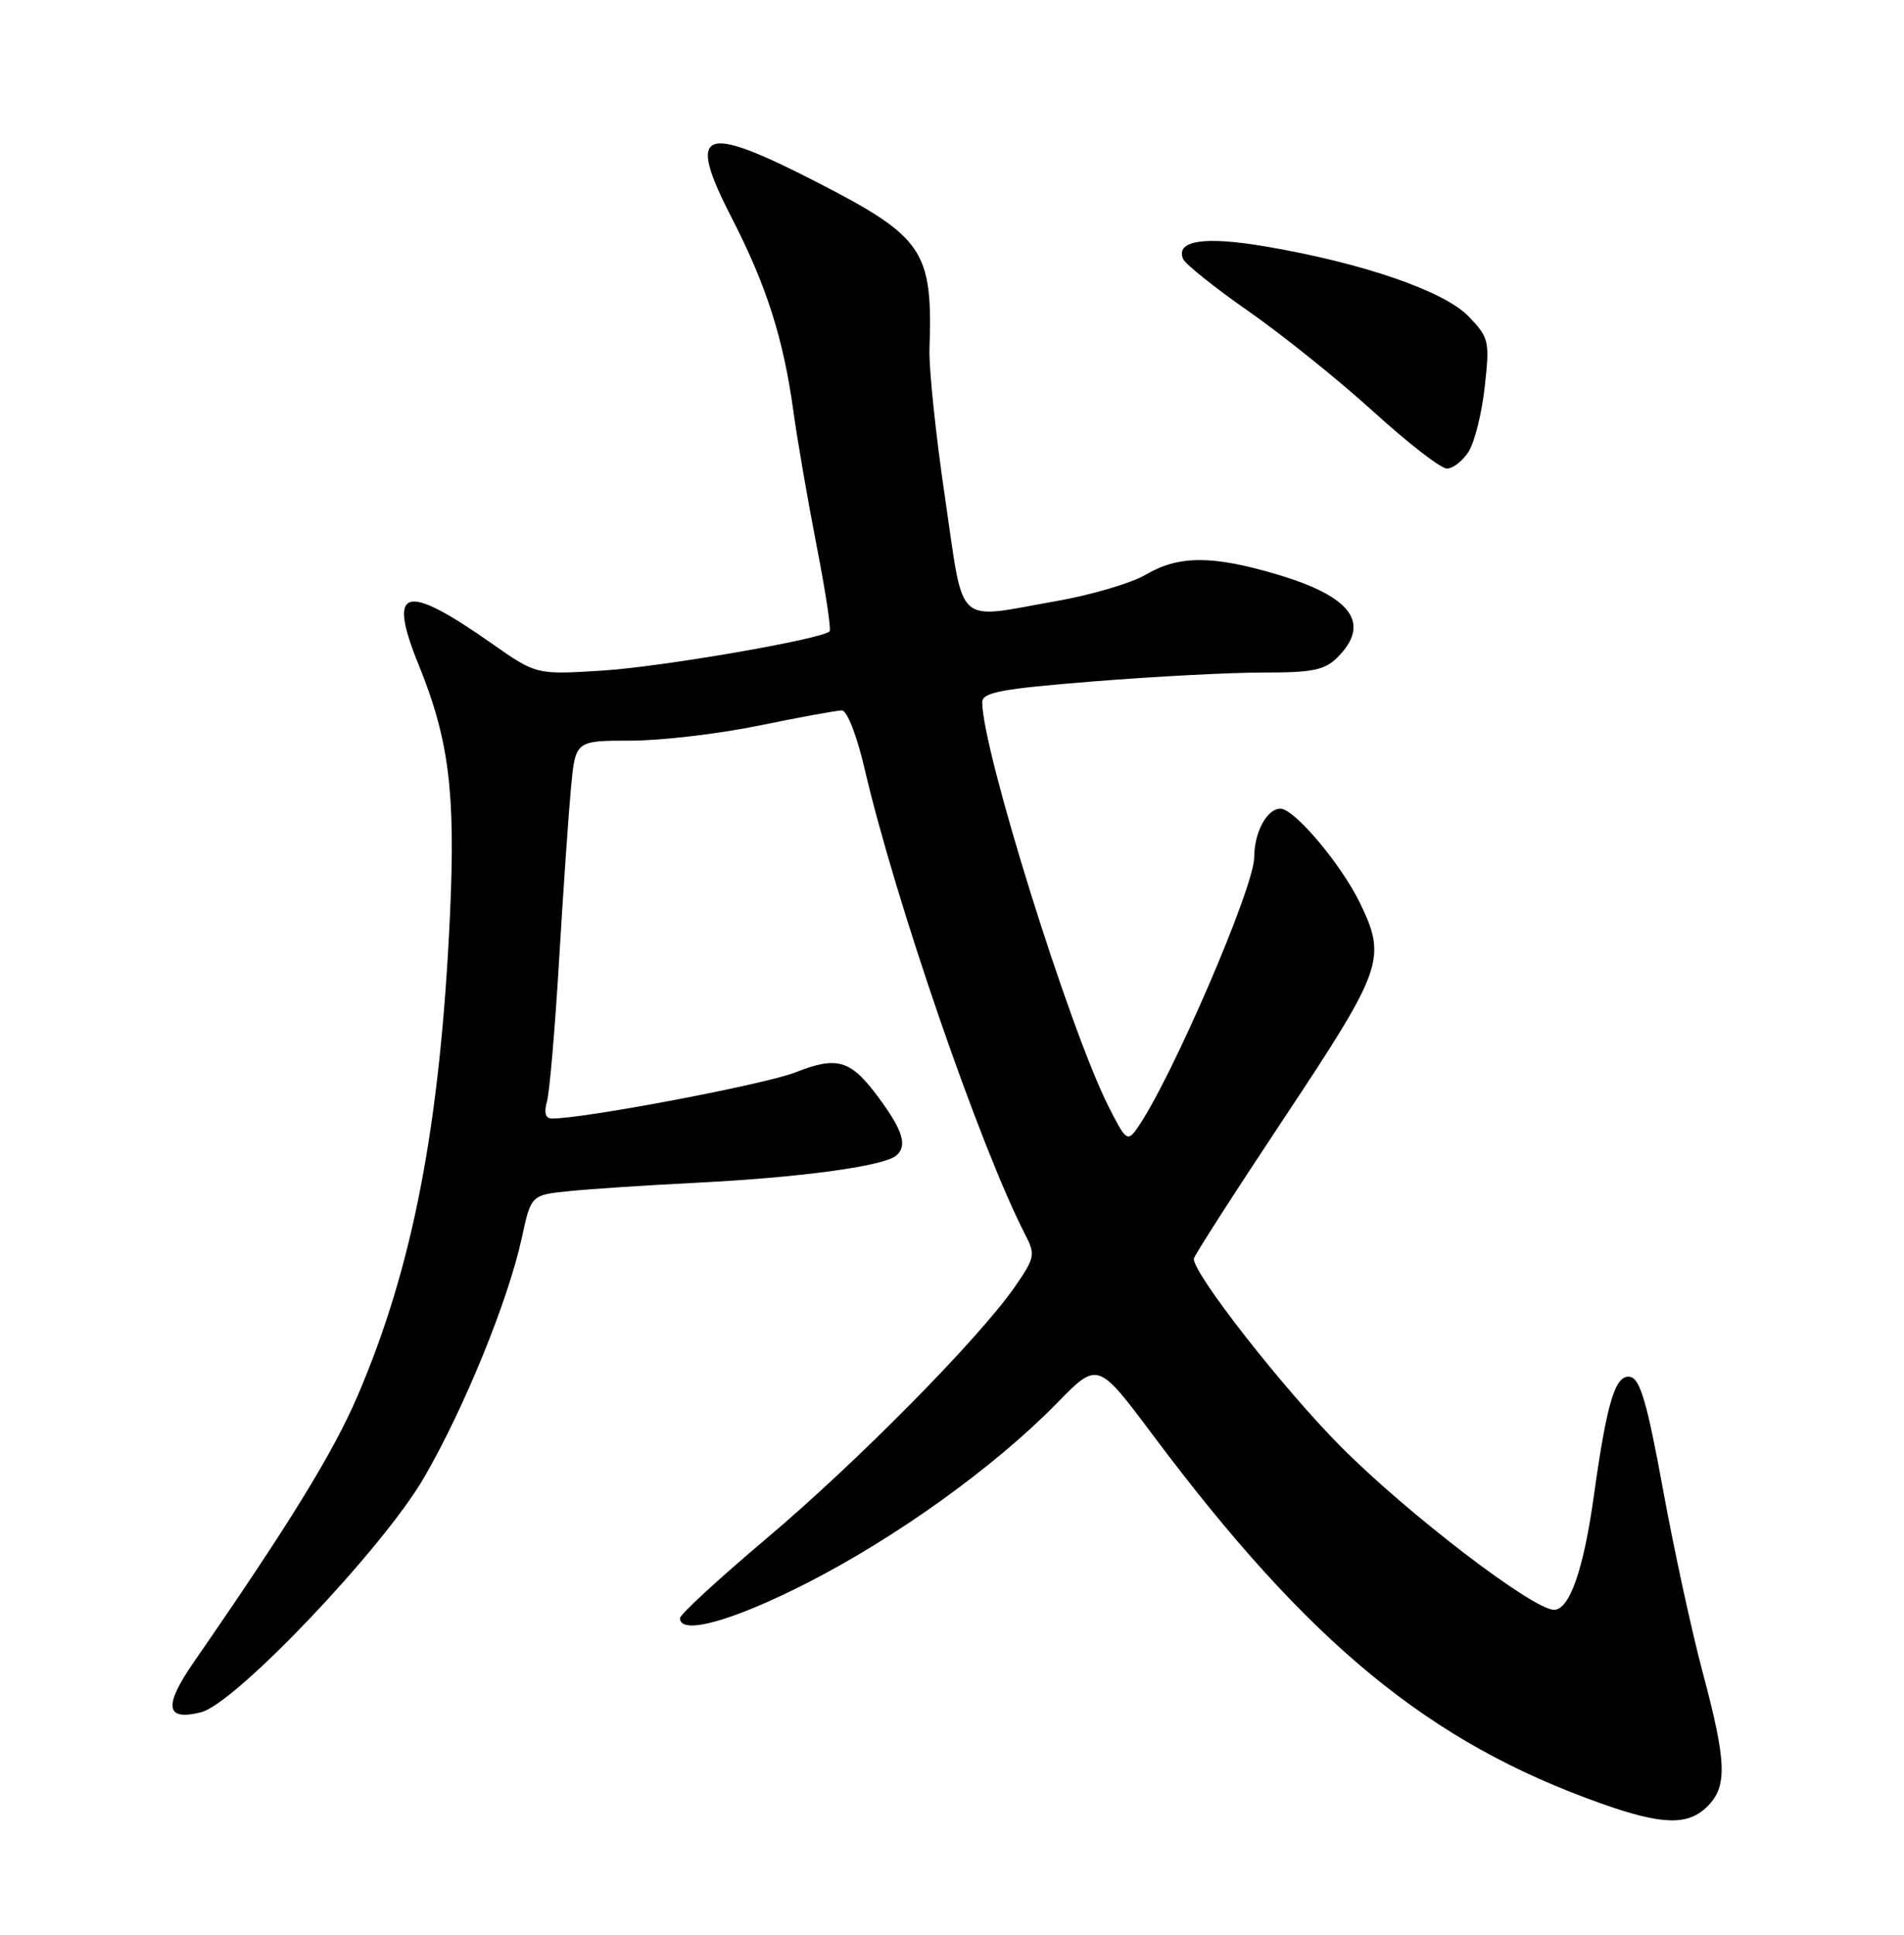 <?xml version="1.0" encoding="UTF-8" standalone="no"?>
<!DOCTYPE svg PUBLIC "-//W3C//DTD SVG 1.1//EN" "http://www.w3.org/Graphics/SVG/1.1/DTD/svg11.dtd" >
<svg xmlns="http://www.w3.org/2000/svg" xmlns:xlink="http://www.w3.org/1999/xlink" version="1.1" viewBox="0 0 252 256">
 <g >
 <path fill="currentColor"
d=" M 226.00 239.00 C 228.64 236.36 228.52 233.14 225.37 221.34 C 223.92 215.93 221.54 204.98 220.09 197.01 C 218.01 185.64 217.08 182.45 215.77 182.19 C 213.80 181.81 212.69 185.44 210.94 198.00 C 209.58 207.73 207.73 213.00 205.68 213.00 C 202.90 213.00 186.38 200.37 177.51 191.46 C 169.90 183.82 158.00 168.63 158.00 166.56 C 158.00 166.22 163.40 157.81 170.00 147.88 C 183.07 128.19 183.55 126.84 180.00 119.49 C 177.50 114.34 171.31 107.00 169.46 107.00 C 167.69 107.00 166.00 110.13 166.00 113.42 C 166.00 117.41 155.01 142.86 150.53 149.26 C 149.23 151.12 149.01 150.96 146.70 146.37 C 141.51 136.08 130.01 99.24 130.00 92.92 C 130.00 91.61 132.48 91.14 144.75 90.16 C 152.86 89.51 162.99 88.98 167.25 88.99 C 173.68 89.00 175.34 88.66 177.00 87.00 C 181.50 82.50 178.94 78.96 169.10 76.03 C 160.49 73.47 156.02 73.47 151.68 76.02 C 149.80 77.14 144.48 78.71 139.88 79.52 C 126.21 81.93 127.65 83.25 125.09 65.94 C 123.86 57.65 122.93 48.76 123.02 46.19 C 123.46 33.14 122.27 31.38 108.07 24.08 C 92.85 16.27 90.82 17.11 96.82 28.78 C 101.46 37.80 103.69 44.80 105.02 54.50 C 105.55 58.35 106.94 66.36 108.10 72.31 C 109.26 78.25 110.03 83.31 109.80 83.54 C 108.75 84.58 87.62 88.23 79.74 88.73 C 70.98 89.28 70.98 89.28 65.11 85.16 C 53.50 77.02 51.23 77.68 55.42 87.99 C 59.43 97.86 60.30 104.82 59.56 121.00 C 58.27 148.84 54.67 167.60 47.33 184.69 C 44.10 192.22 38.29 201.66 25.66 219.91 C 21.61 225.76 21.89 227.75 26.61 226.56 C 31.16 225.42 50.73 204.83 56.13 195.50 C 61.46 186.30 67.26 172.07 69.06 163.80 C 70.29 158.11 70.29 158.11 75.40 157.60 C 78.20 157.31 85.64 156.83 91.92 156.51 C 105.83 155.82 116.91 154.32 118.61 152.91 C 120.13 151.64 119.52 149.60 116.31 145.26 C 112.59 140.22 110.85 139.69 105.28 141.89 C 101.25 143.48 77.41 148.00 73.07 148.00 C 72.20 148.00 71.97 147.25 72.39 145.75 C 72.74 144.51 73.46 136.07 74.00 127.00 C 74.54 117.92 75.25 107.69 75.57 104.25 C 76.16 98.00 76.16 98.00 83.47 98.00 C 87.49 98.00 95.15 97.10 100.50 96.00 C 105.85 94.90 110.76 94.00 111.43 94.00 C 112.11 94.00 113.42 97.36 114.44 101.75 C 118.50 119.21 129.74 151.81 135.68 163.34 C 137.06 166.01 136.97 166.43 134.32 170.26 C 129.58 177.10 113.47 193.42 101.42 203.59 C 95.14 208.89 90.00 213.62 90.00 214.11 C 90.00 216.41 96.89 214.51 106.71 209.51 C 118.64 203.43 131.63 194.10 139.90 185.65 C 145.29 180.14 145.29 180.14 152.54 189.82 C 173.26 217.52 189.20 230.60 212.00 238.66 C 220.03 241.50 223.42 241.58 226.00 239.00 Z  M 194.38 59.75 C 195.17 58.51 196.13 54.65 196.51 51.17 C 197.18 45.13 197.08 44.70 194.39 41.88 C 191.16 38.52 180.42 34.81 167.50 32.61 C 159.40 31.23 155.57 31.81 156.59 34.27 C 156.87 34.94 160.79 38.08 165.30 41.22 C 169.81 44.37 177.22 50.33 181.78 54.47 C 186.33 58.61 190.70 62.00 191.50 62.00 C 192.30 62.00 193.60 60.99 194.38 59.75 Z "/>
</g>
</svg>